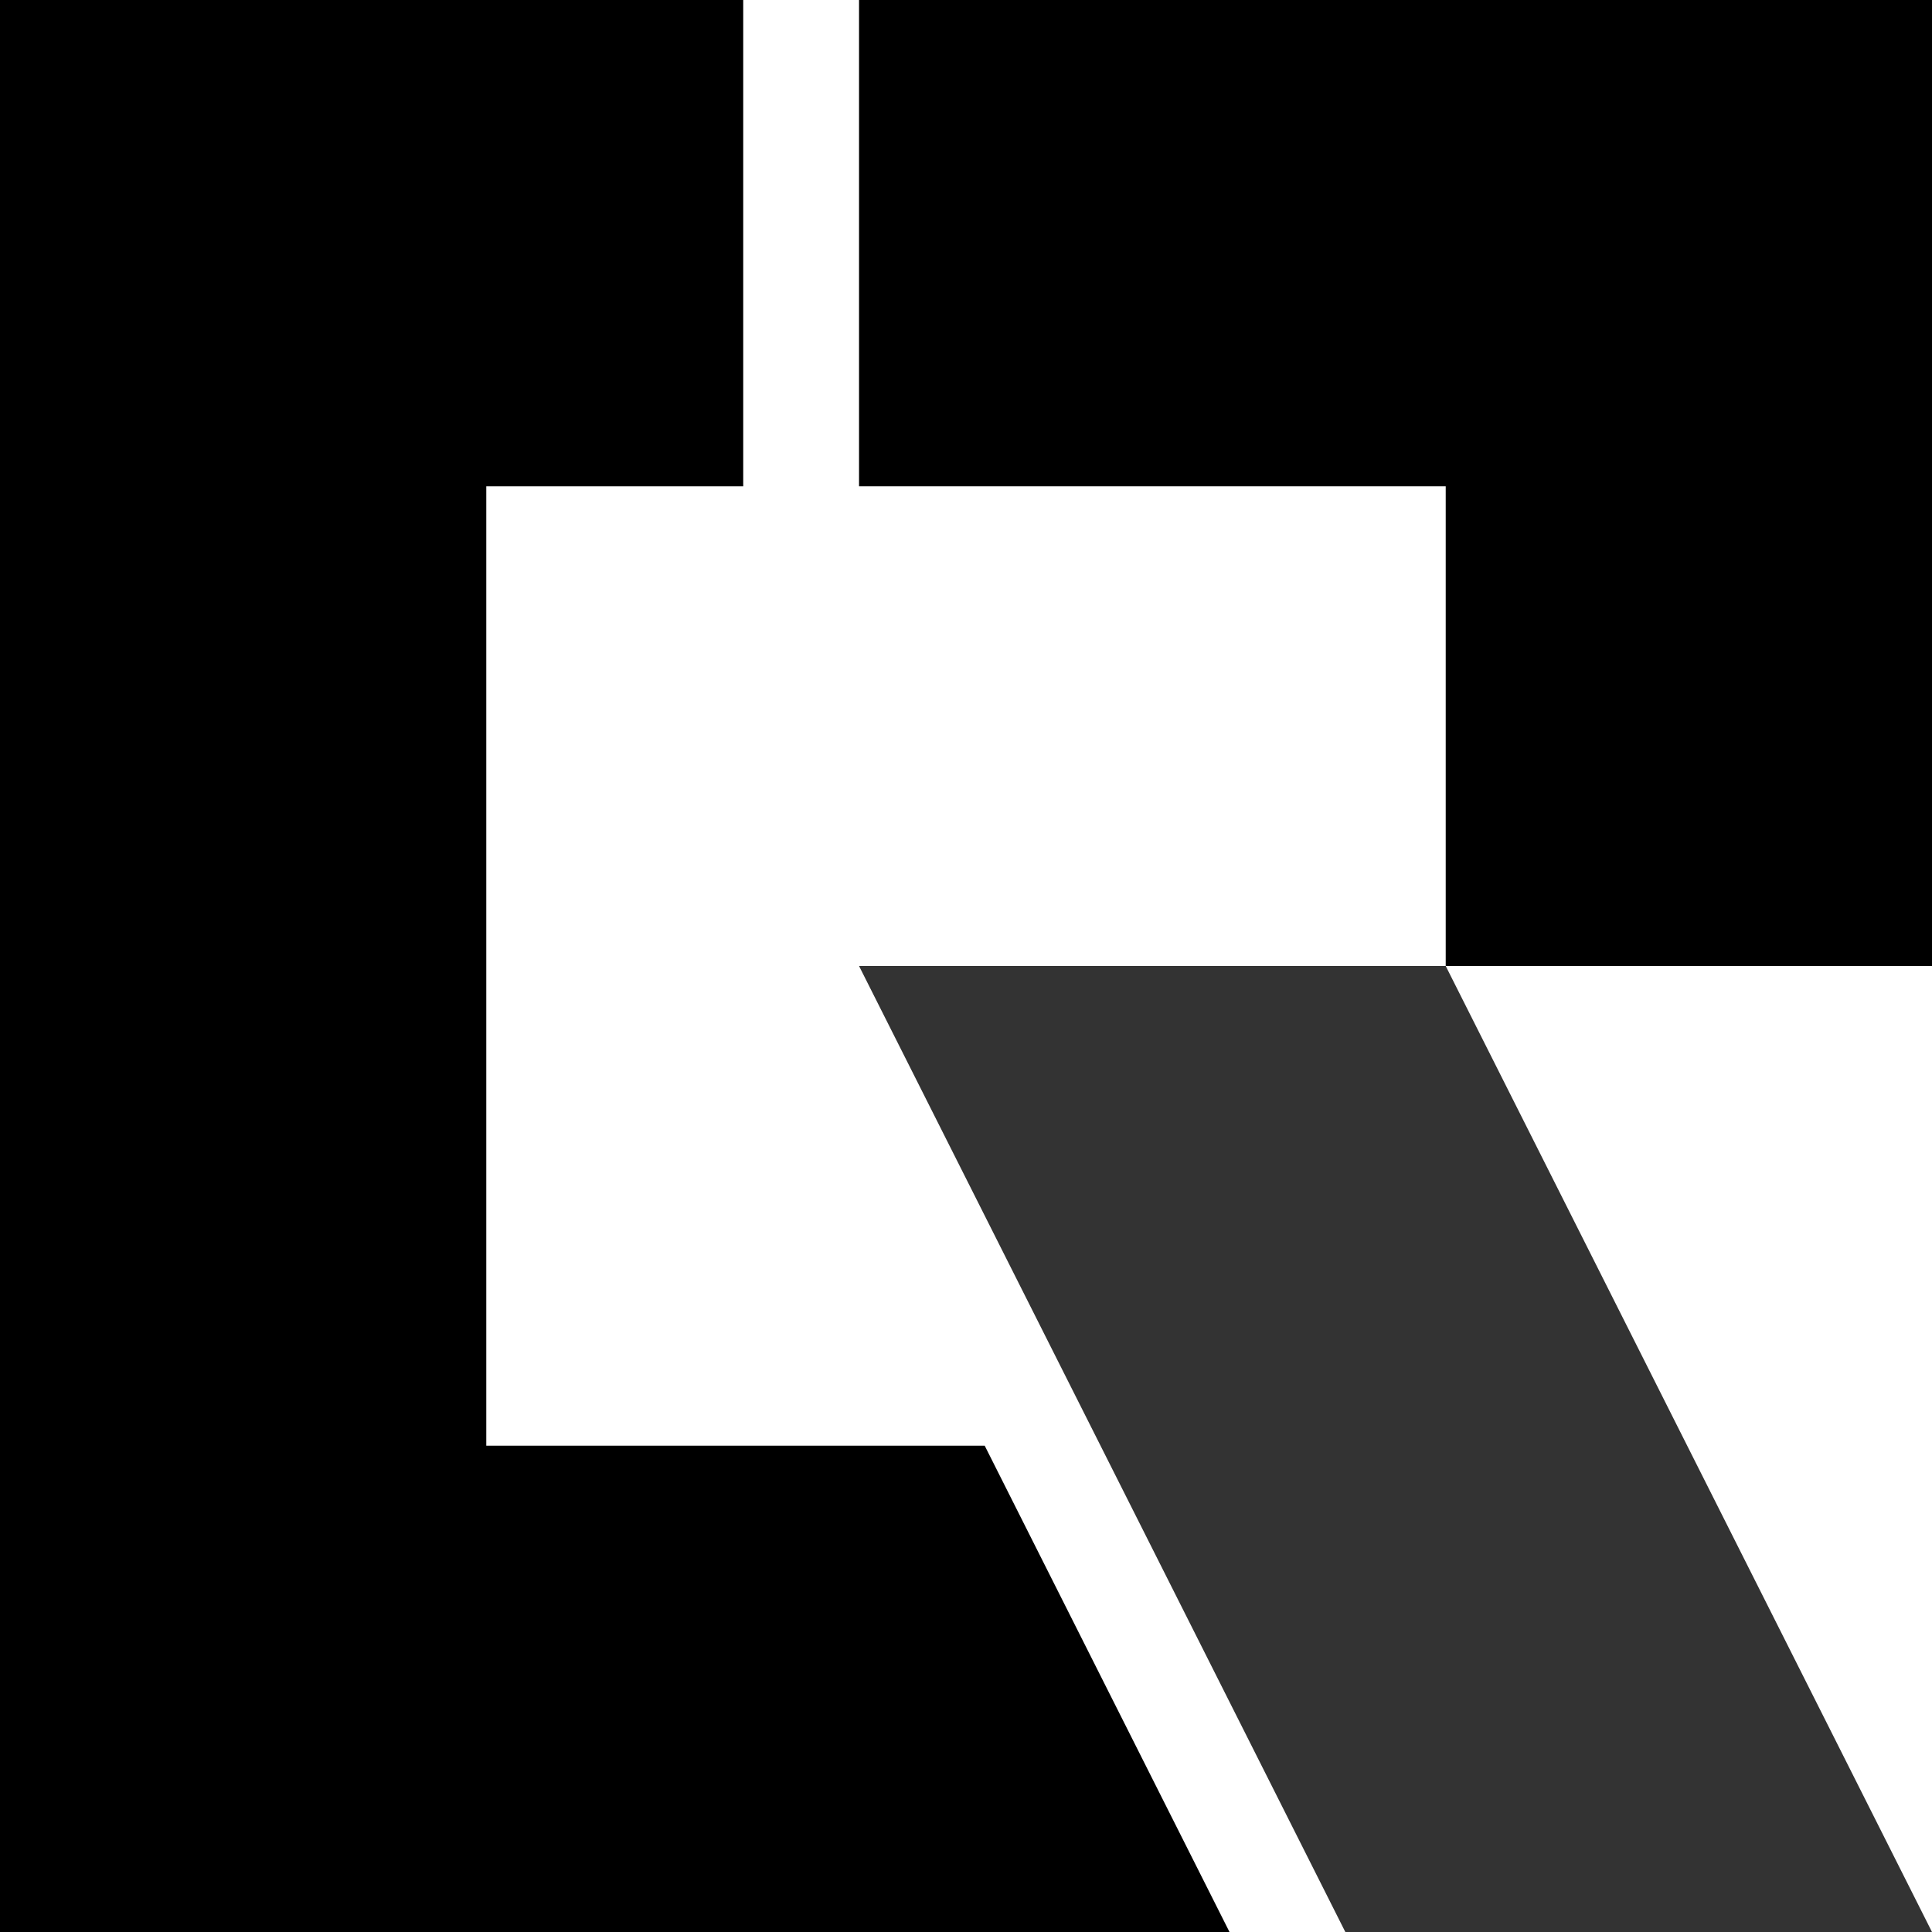 <svg id="Layer_1" data-name="Layer 1" xmlns="http://www.w3.org/2000/svg" viewBox="0 0 1000 1000"><polygon points="748.3 500 696.34 500 496.6 500 444.64 500 696.34 1000 748.3 1000 948.04 1000 1000 1000 748.3 500" style="opacity:0.8"/><polygon points="251.7 748.3 251.7 251.7 384.69 251.7 384.69 0 0 0 0 1000 636.39 1000 509.69 748.3 251.7 748.3"/><polygon points="444.64 0 444.64 251.7 748.3 251.7 748.3 500 1000 500 1000 0 444.64 0"/></svg>